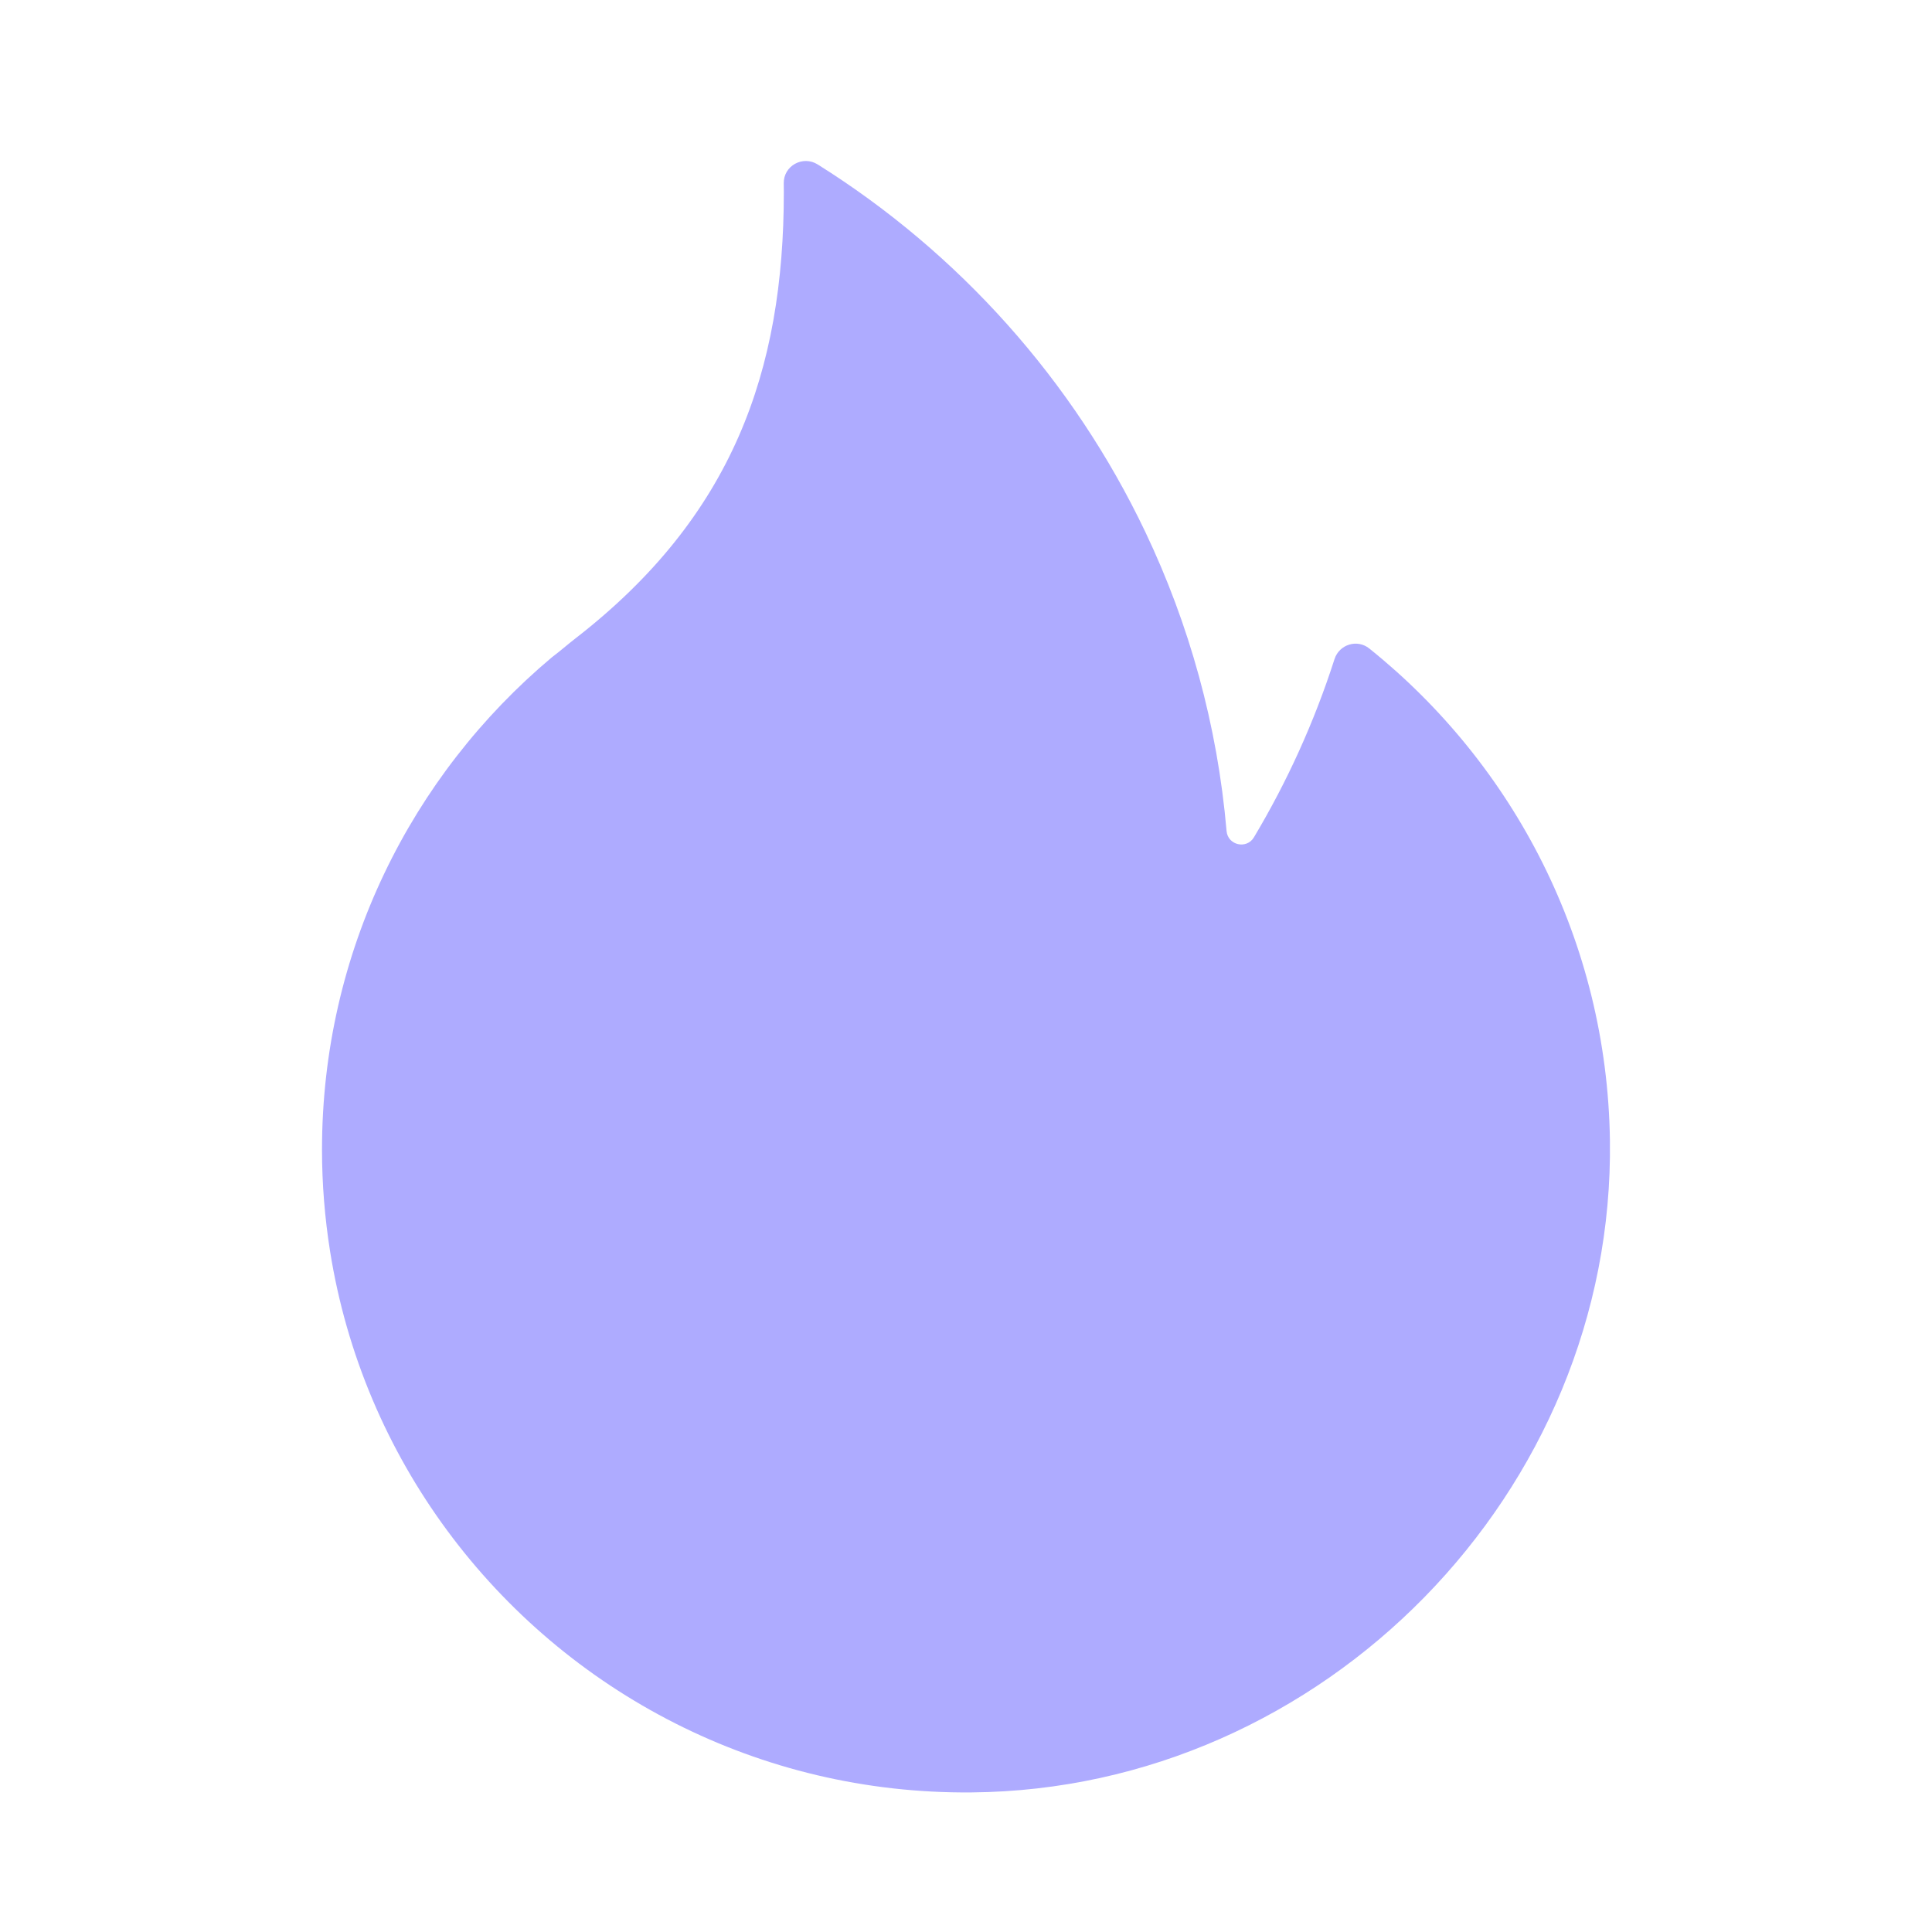 <svg width="24" height="24" viewBox="0 0 24 24" fill="none" xmlns="http://www.w3.org/2000/svg">
<path d="M16.578 8.187C16.327 8.968 15.99 9.709 15.577 10.401C15.487 10.553 15.253 10.501 15.237 10.324C15.123 9.004 14.772 7.752 14.228 6.609C13.333 4.728 11.913 3.143 10.158 2.043C9.973 1.927 9.732 2.059 9.736 2.278C9.737 2.314 9.737 2.351 9.737 2.387C9.737 4.611 9.1 6.415 7.153 7.927C7.052 8.005 6.957 8.089 6.856 8.165C5.11 9.63 4 11.826 4 14.281C4 14.71 4.035 15.131 4.1 15.542C4.508 18.112 6.145 20.275 8.392 21.41C9.496 21.968 10.745 22.278 12.07 22.266C16.443 22.229 20.061 18.529 19.999 14.164C19.963 11.694 18.805 9.496 17.01 8.056C16.86 7.935 16.637 8.005 16.578 8.187Z" fill="#AEABFF"/>
</svg>
